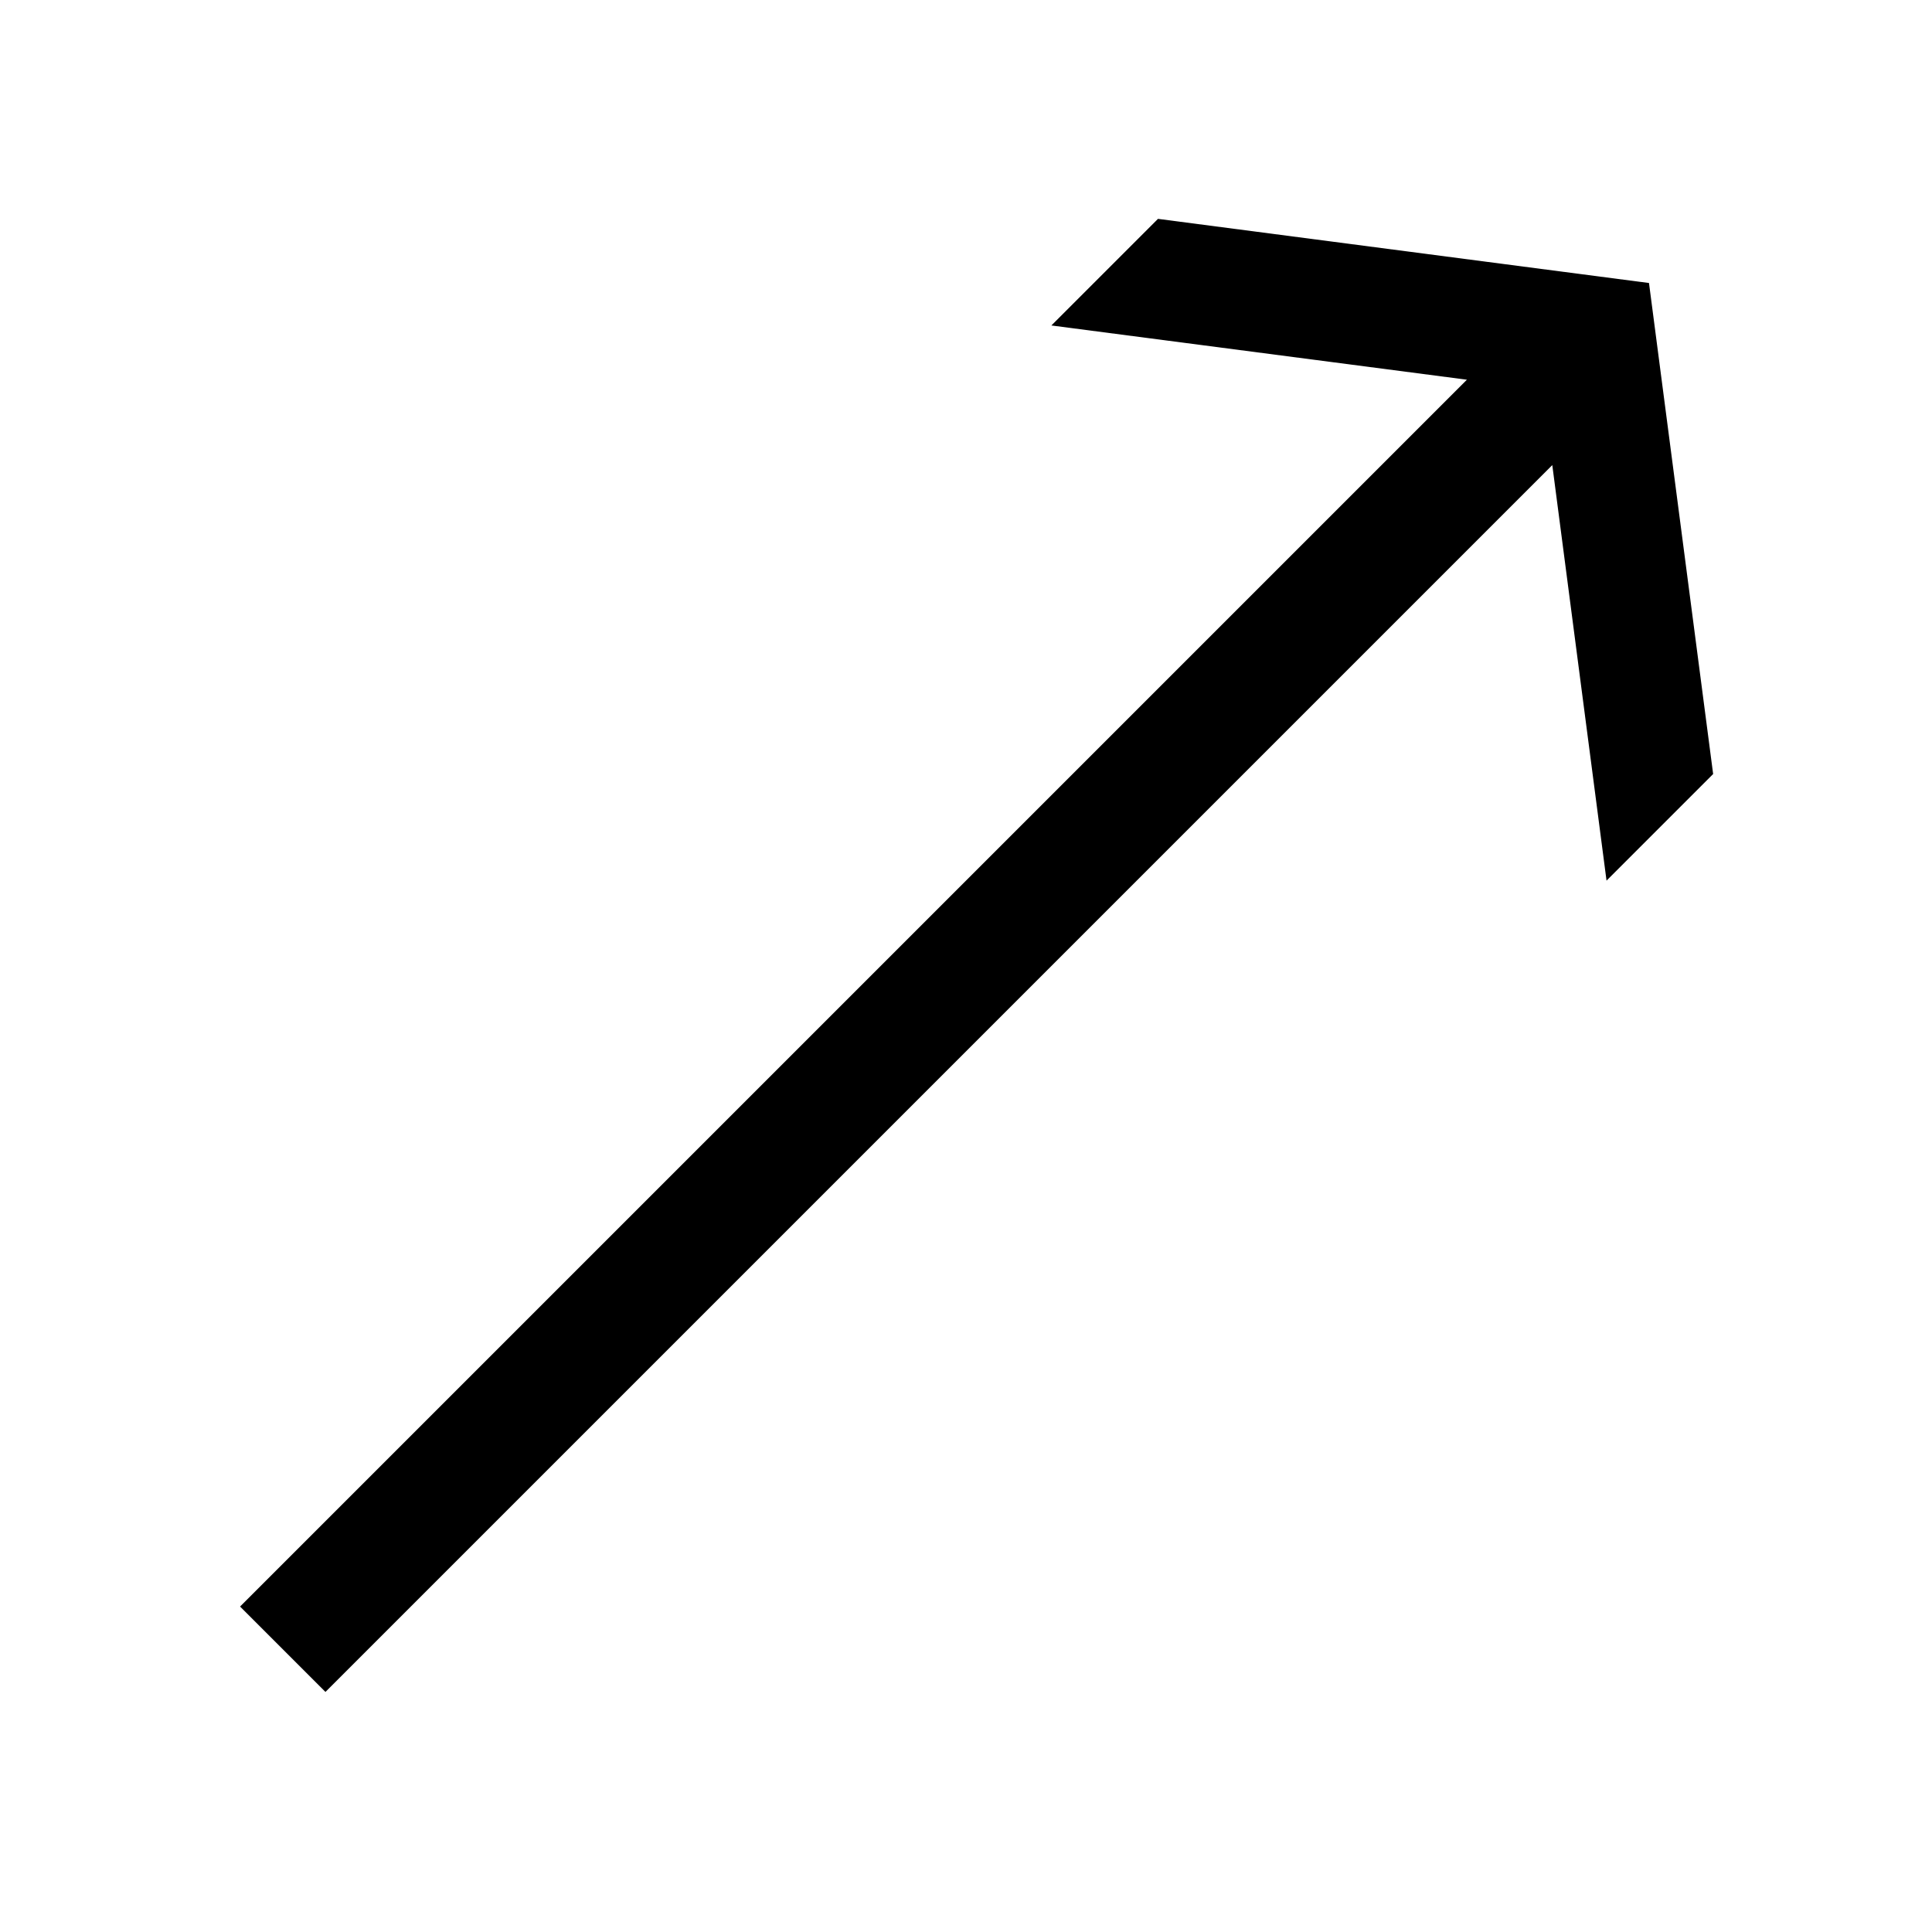 <svg data-icon="arrow" data-containerTransform="translate(0 ) scale(1 1 )" data-width="null" data-height="null" xmlns="http://www.w3.org/2000/svg" version="1.1" width="128" height="128" viewBox="0 0 128 128">
  <path d="M76.719 14.5l-7.063 7.063 27.531 3.594-81.281 81.281 5.656 5.656 81.281-81.281 3.594 27.531 7.063-7.063-4.25-32.531-32.531-4.25z" />
</svg>